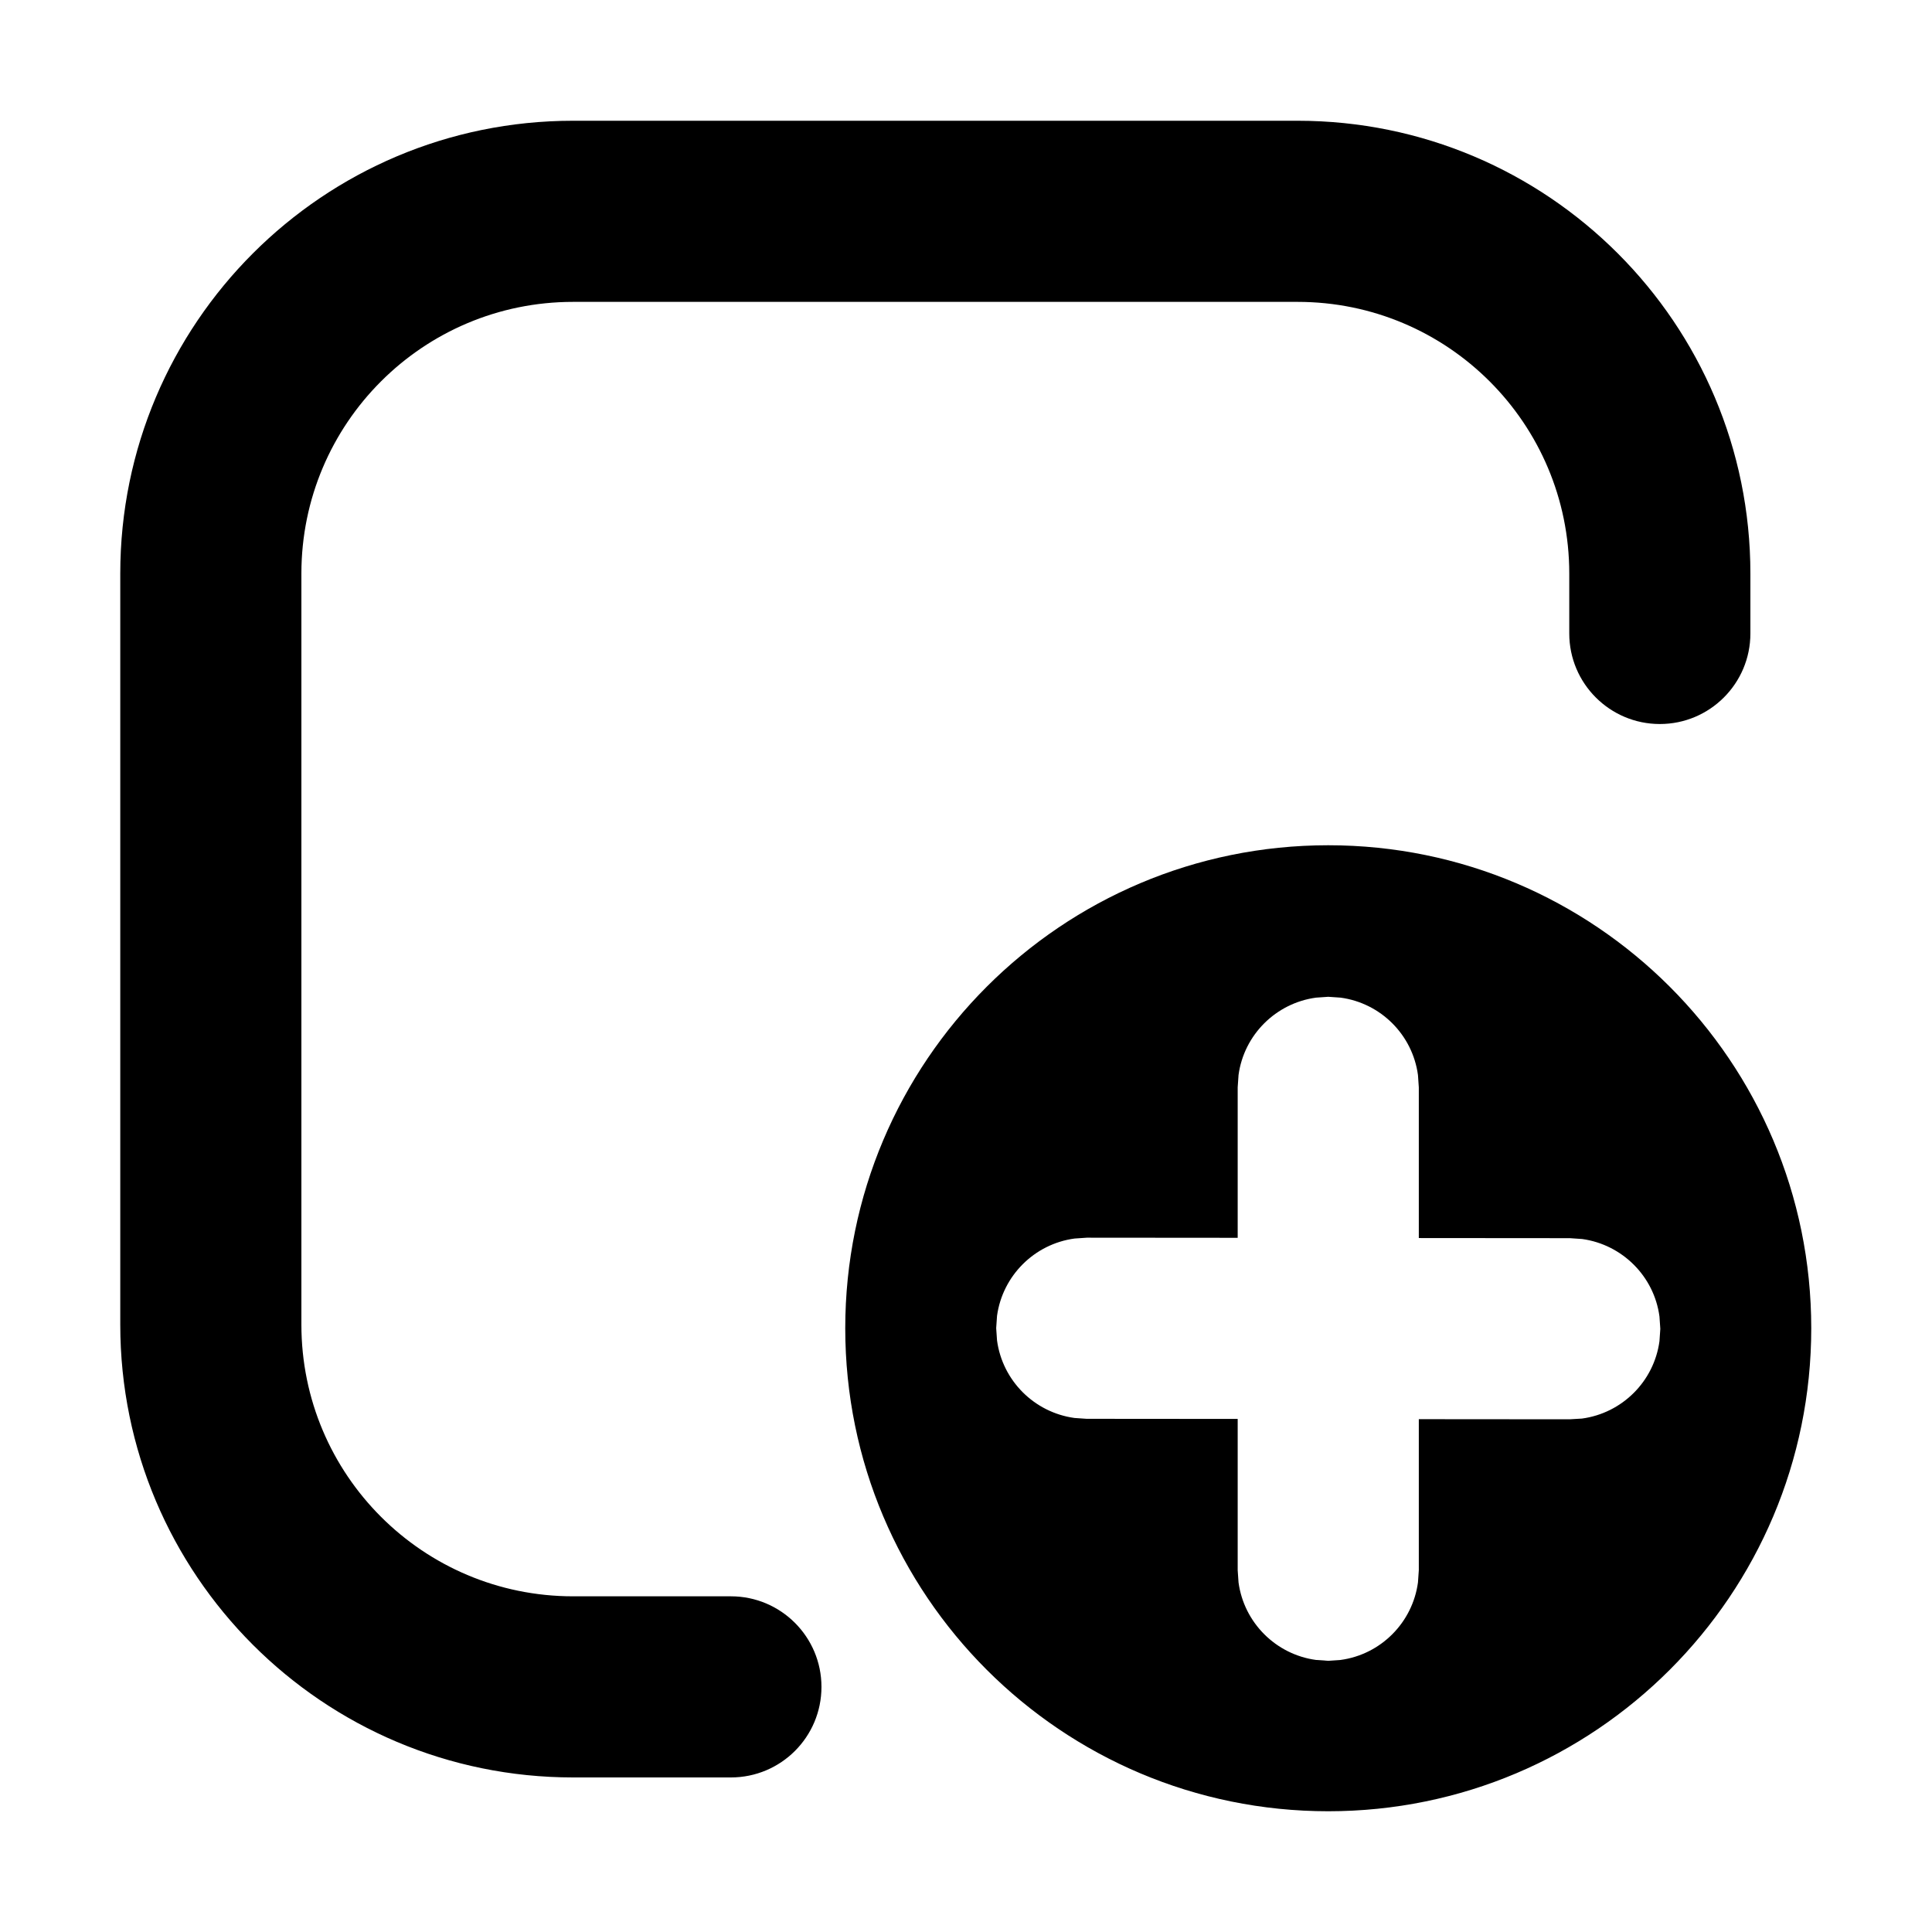 <svg class="" style="--icon-color:currentColor" width="16" height="16" viewBox="0 0 16 16" fill="currentColor" role="img" focusable="false" aria-hidden="true"><path d="M11 7C13.209 7 15 8.791 15 11C15 13.209 13.209 15 11 15C8.791 15 7 13.209 7 11C7 8.791 8.791 7 11 7ZM10.746 1C12.817 1 14.496 2.679 14.496 4.75V5.246C14.496 5.66 14.16 5.996 13.746 5.996C13.332 5.996 12.996 5.66 12.996 5.246V4.75C12.996 3.507 11.989 2.5 10.746 2.5H4.746C3.503 2.5 2.496 3.507 2.496 4.75V10.97C2.496 12.213 3.503 13.22 4.746 13.22H6.053C6.467 13.22 6.803 13.556 6.803 13.97C6.803 14.385 6.467 14.72 6.053 14.72H4.746C2.675 14.72 0.996 13.041 0.996 10.97V4.75C0.996 2.679 2.675 1 4.746 1H10.746ZM11 8.255L10.899 8.262C10.566 8.307 10.302 8.57 10.257 8.903L10.25 9.005V10.251L9.001 10.25L8.899 10.257C8.566 10.302 8.303 10.565 8.257 10.897L8.25 10.999L8.257 11.101C8.302 11.434 8.565 11.697 8.898 11.743L8.999 11.75L10.25 11.751V13.004L10.257 13.105C10.302 13.438 10.566 13.702 10.899 13.747L11 13.754L11.102 13.747C11.435 13.702 11.698 13.438 11.743 13.105L11.75 13.004V11.753L12.999 11.754L13.101 11.748C13.434 11.703 13.698 11.44 13.743 11.107L13.75 11.005L13.743 10.903C13.699 10.57 13.435 10.307 13.103 10.261L13.001 10.254L11.75 10.253V9.005L11.743 8.903C11.698 8.57 11.435 8.307 11.102 8.262L11 8.255Z"></path></svg>